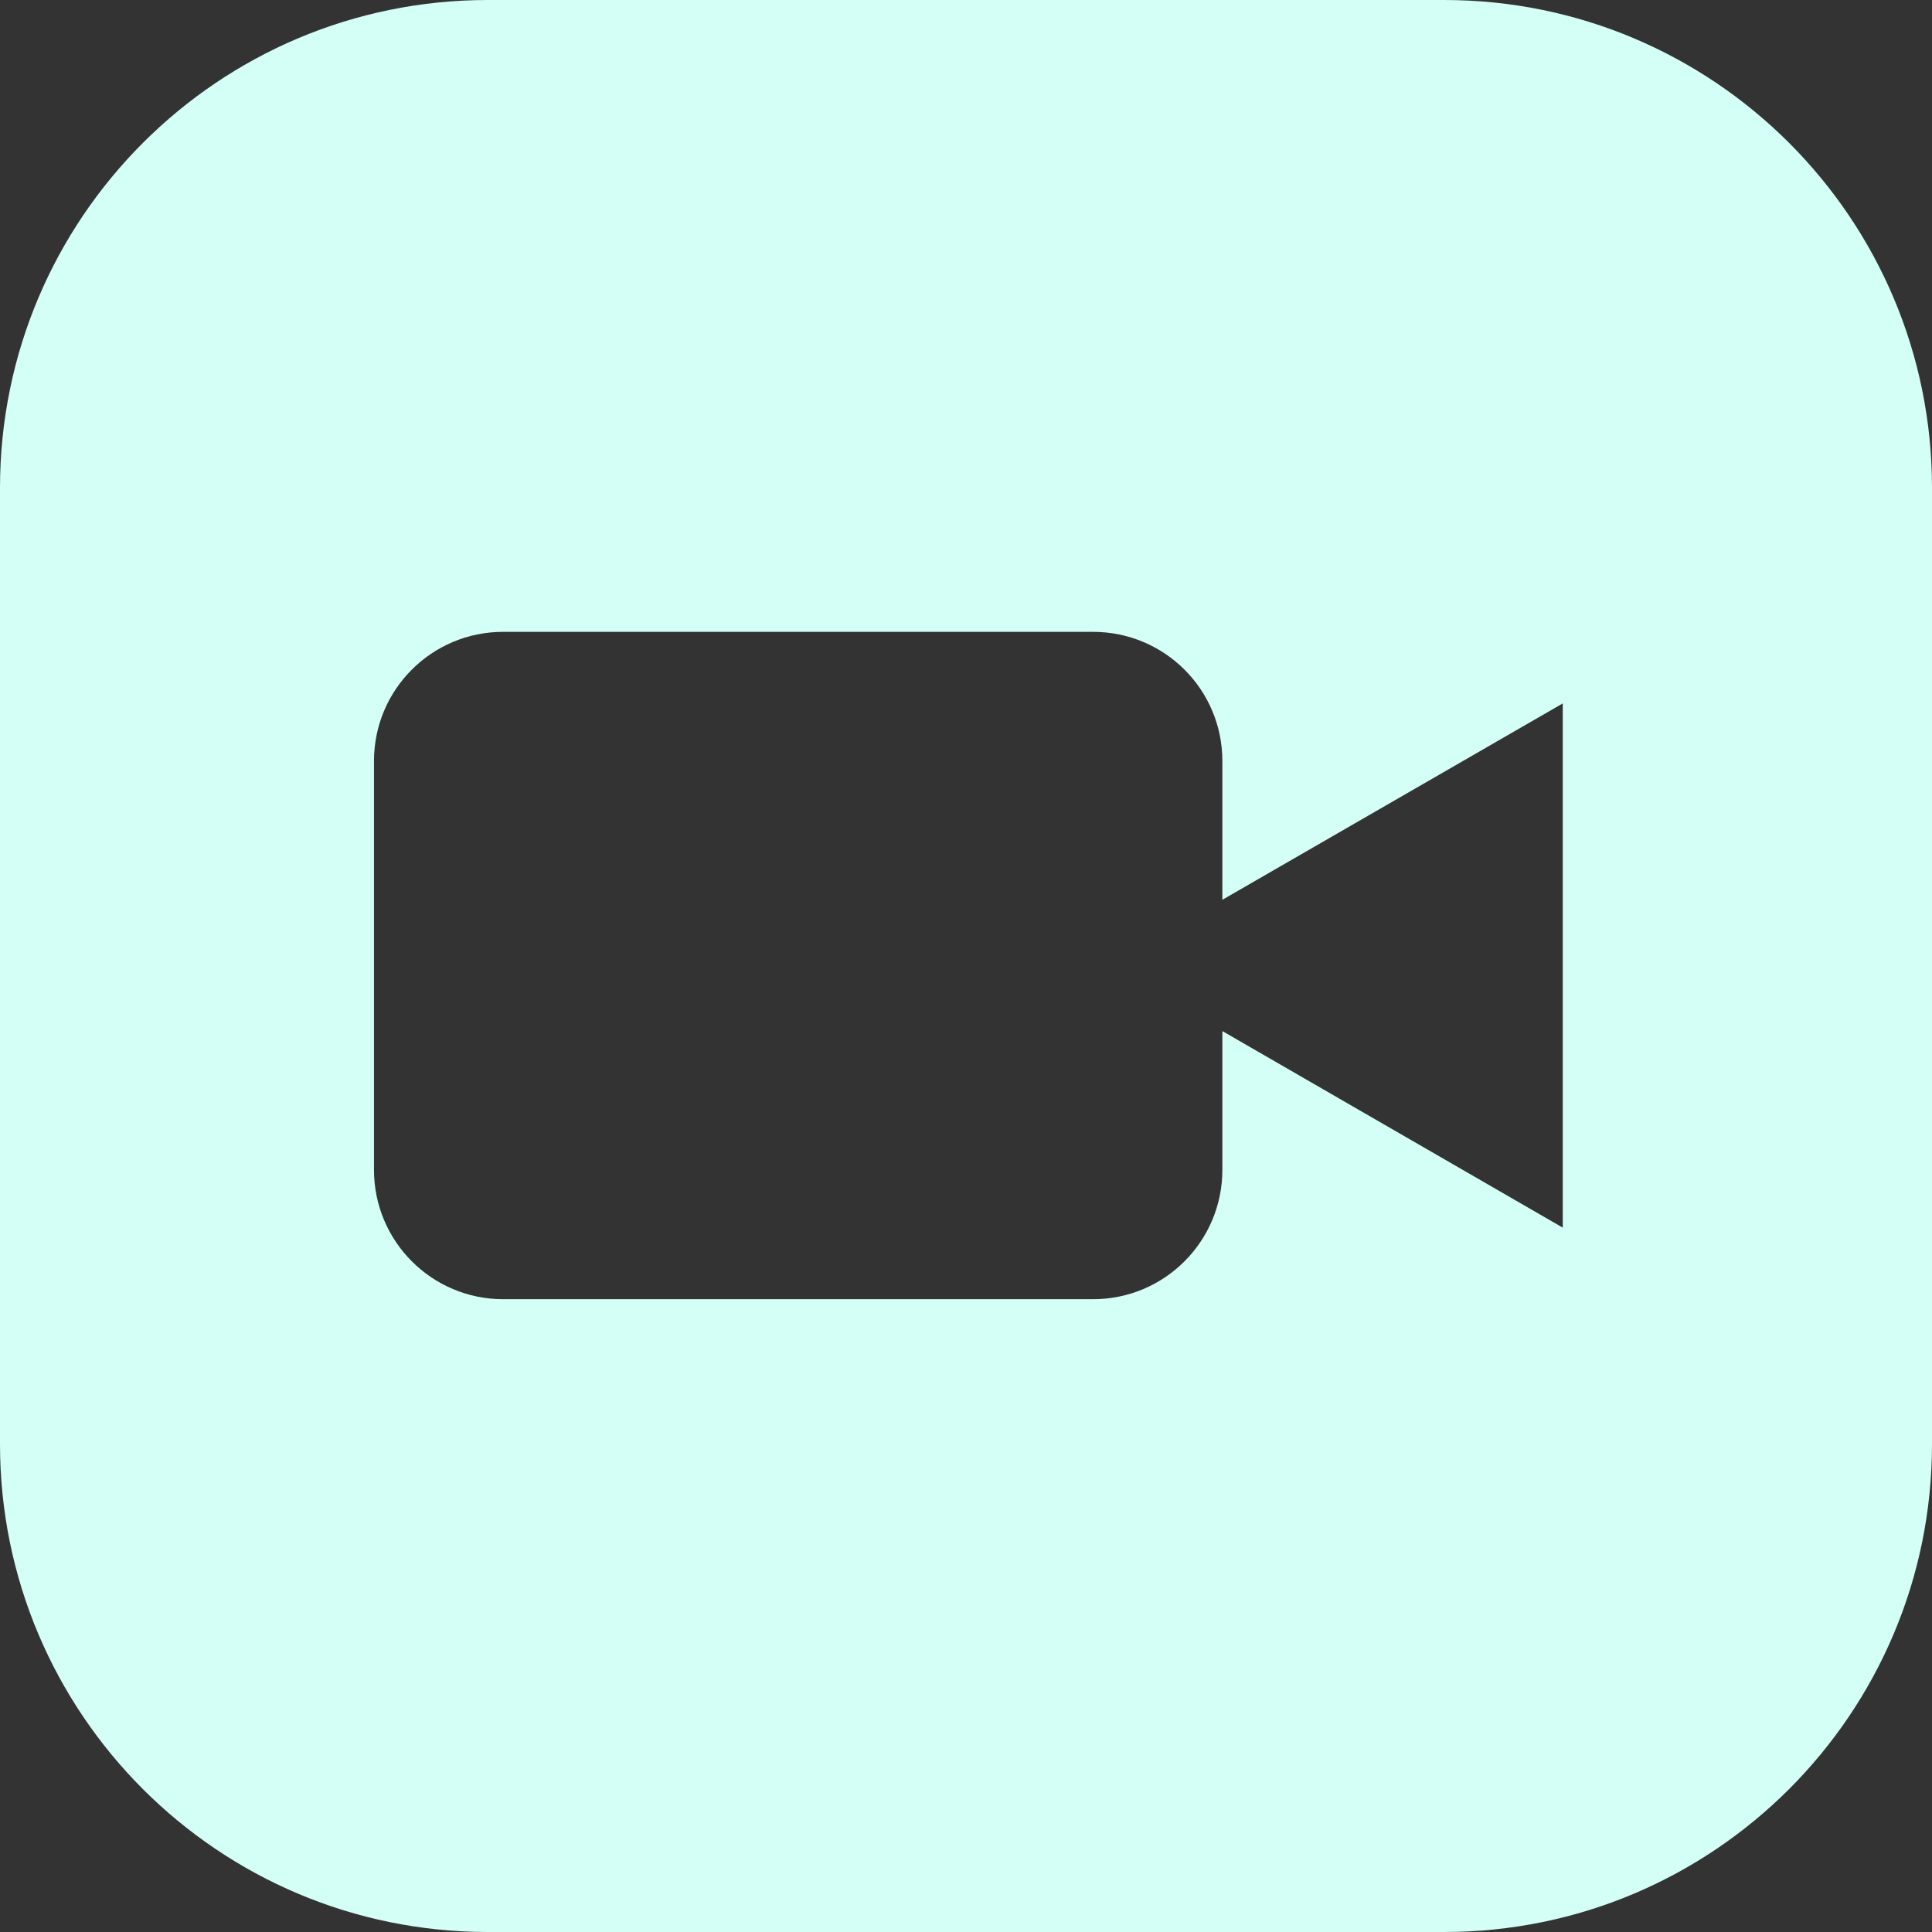 <svg width="461" height="461" viewBox="0 0 461 461" fill="none" xmlns="http://www.w3.org/2000/svg">
<rect x="0" y="0" width="461" height="461" fill="#333333" stroke="none"/>
<path d="M344.585 0H116.414C52.12 0 0 52.12 0 116.414V344.584C0 408.879 52.12 461 116.414 461H344.585C408.879 461 461 408.879 461 344.584V116.414C461 52.12 408.879 0 344.585 0ZM372.895 292.928L291.672 246.026V279.141C291.672 296.177 277.884 310.006 260.807 310.006H120.061C103.024 310.006 89.237 296.177 89.237 279.141V181.589C89.237 164.553 103.024 150.766 120.061 150.766H260.807C277.884 150.766 291.672 164.553 291.672 181.589V214.703L372.895 167.844V292.928Z" fill="#D3FFF7"/>
</svg>
